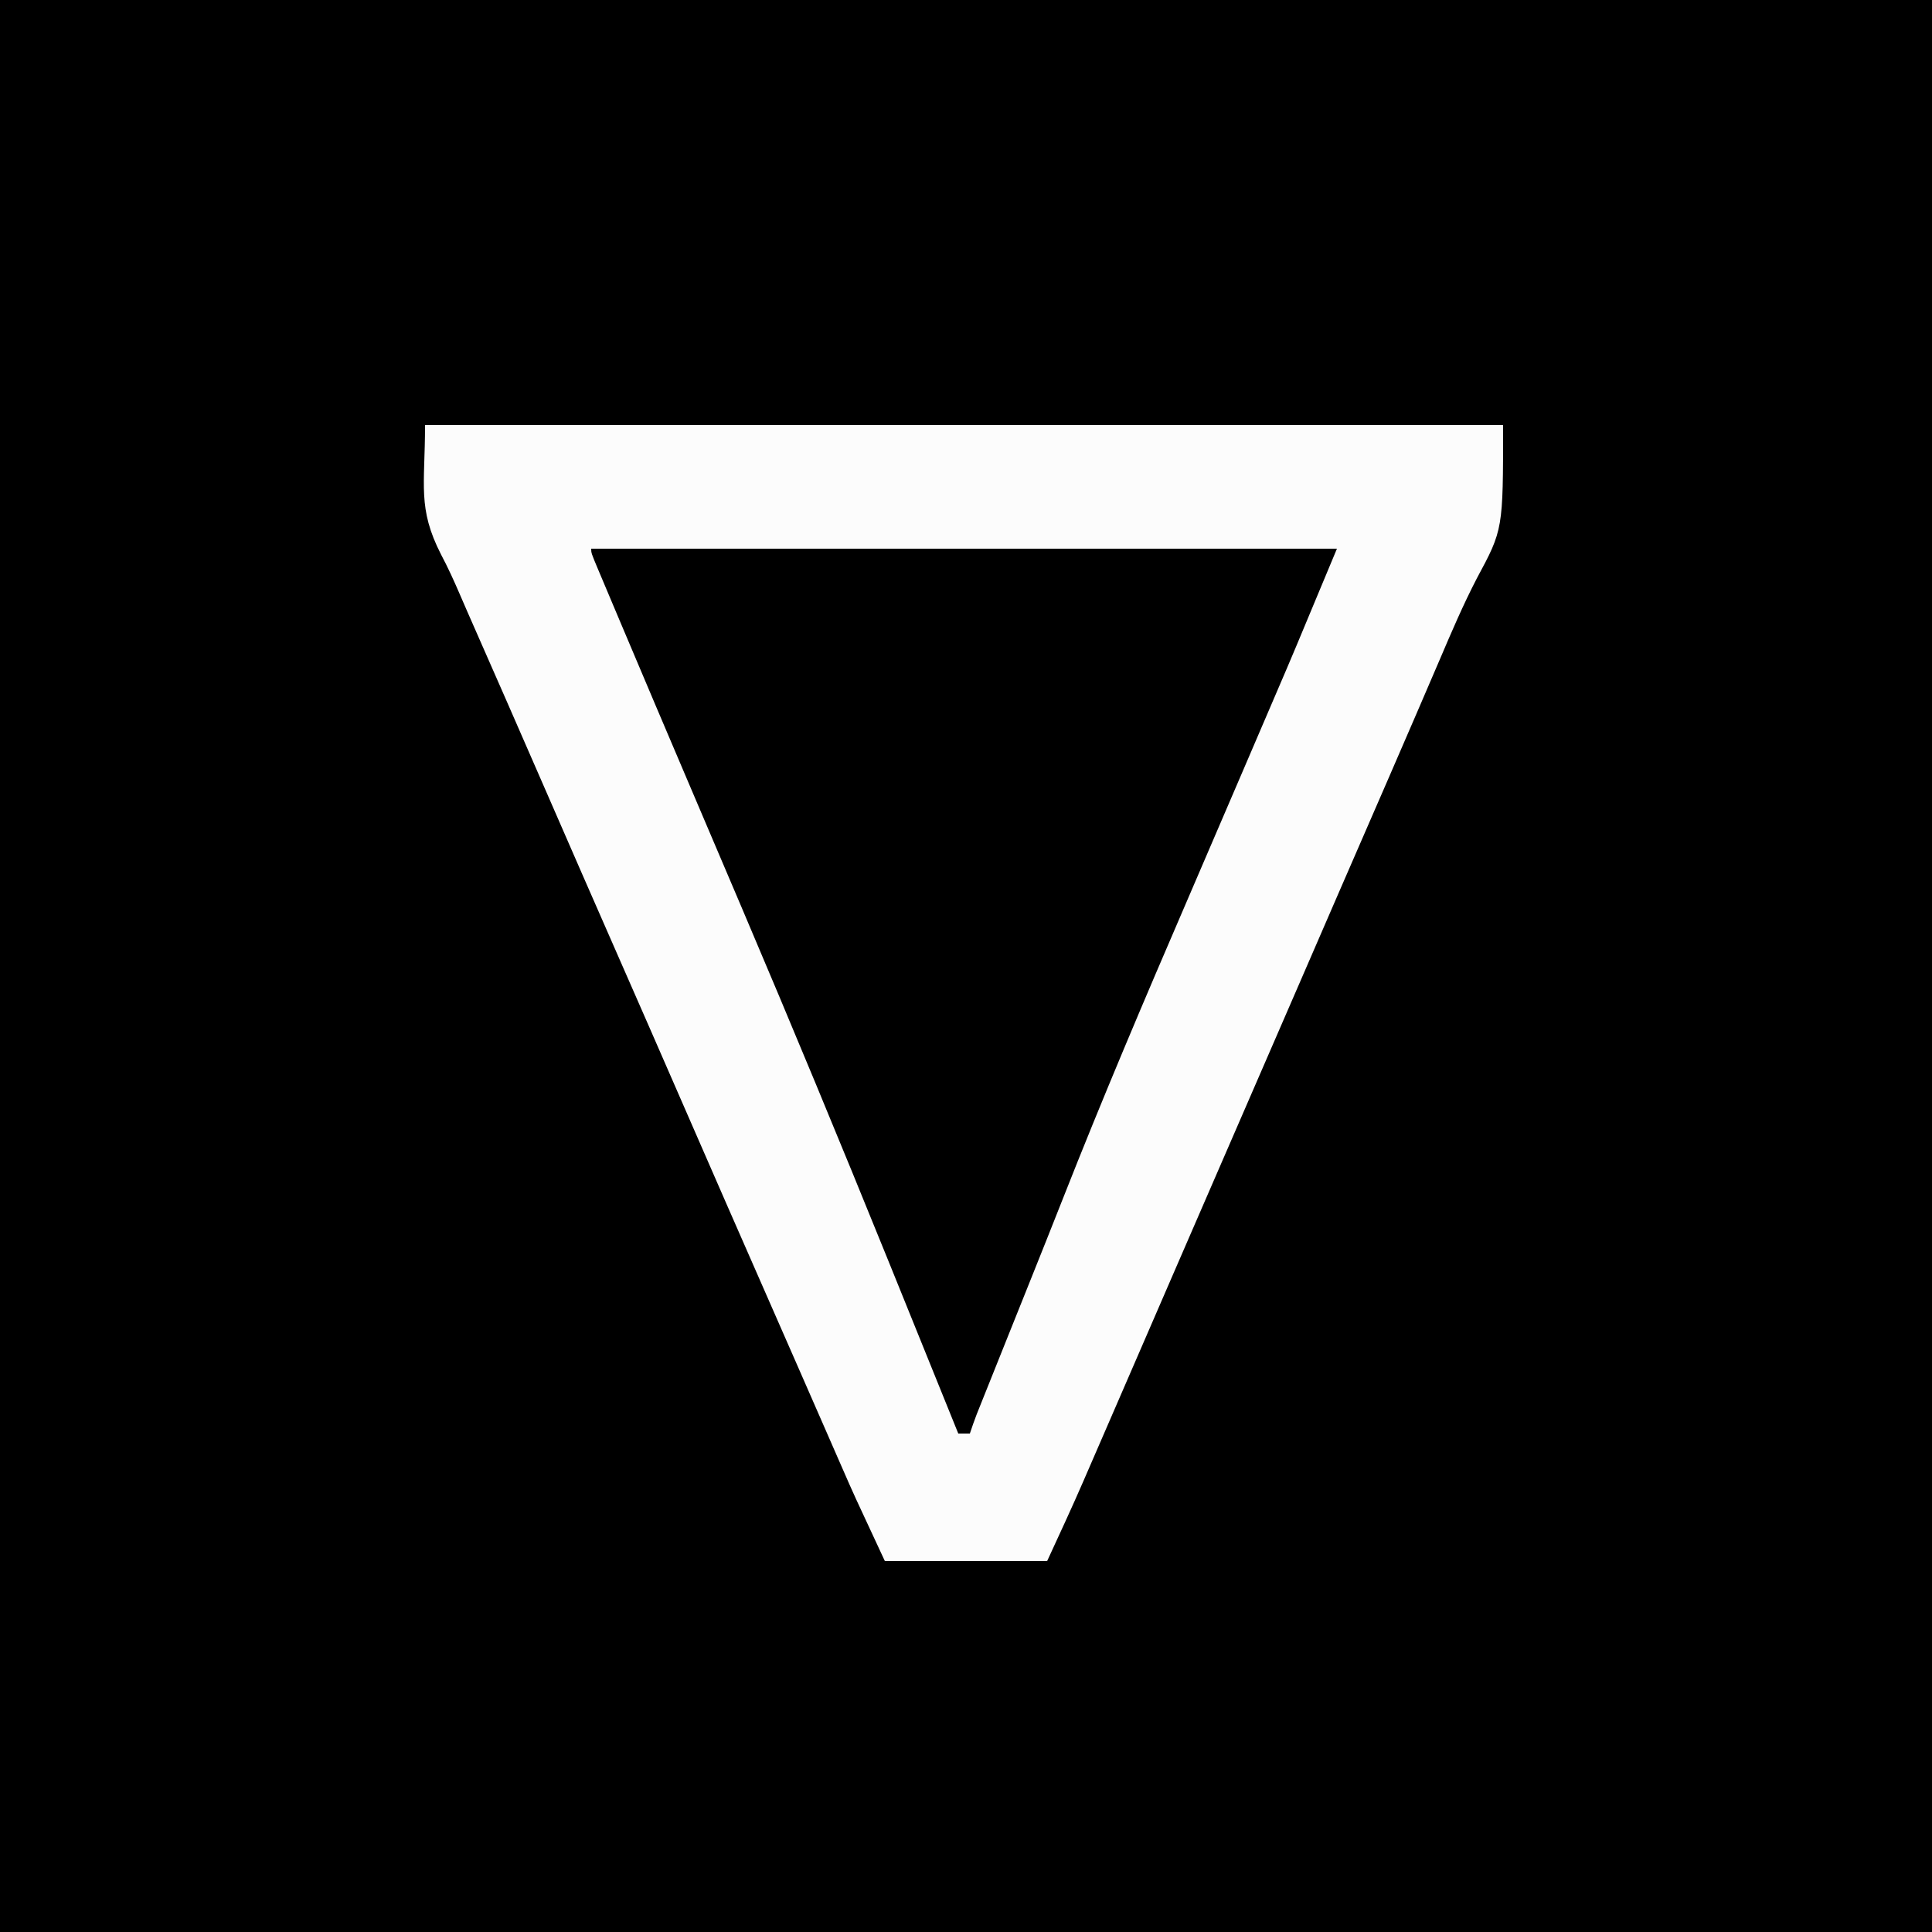 <?xml version="1.0" encoding="UTF-8"?>
<svg version="1.1" xmlns="http://www.w3.org/2000/svg" width="500" height="500">
<rect width="100%" height="100%" fill="#808080" stroke="none"/>
<path d="M0 0 C165 0 330 0 500 0 C500 165 500 330 500 500 C335 500 170 500 0 500 C0 335 0 170 0 0 Z " fill="#000000" transform="translate(0,0)"/>
<path d="M0 0 C92.07 0 184.14 0 279 0 C279 27.055 279 27.055 272.211 39.668 C268.657 46.525 265.641 53.577 262.616 60.678 C260.918 64.656 259.202 68.626 257.488 72.598 C257.131 73.427 256.774 74.256 256.406 75.11 C251.9 85.563 247.355 96 242.812 106.438 C241.1 110.374 239.388 114.31 237.676 118.246 C237.266 119.187 236.857 120.128 236.435 121.098 C233.117 128.729 229.806 136.364 226.5 144 C220.575 157.686 214.626 171.363 208.678 185.039 C203.611 196.689 198.548 208.341 193.5 220 C191.662 224.242 189.824 228.484 187.986 232.726 C187.274 234.368 186.562 236.011 185.85 237.653 C183.205 243.756 180.558 249.859 177.909 255.961 C177.024 258 176.139 260.04 175.255 262.08 C174.006 264.961 172.755 267.842 171.504 270.723 C170.956 271.988 170.956 271.988 170.397 273.28 C167.37 280.241 164.184 287.101 161 294 C147.14 294 133.28 294 119 294 C110.962 276.775 110.962 276.775 108.012 270.008 C107.671 269.231 107.331 268.454 106.98 267.654 C105.881 265.145 104.784 262.635 103.688 260.125 C102.9 258.326 102.112 256.528 101.324 254.729 C99.693 251.004 98.062 247.278 96.432 243.553 C94.1 238.226 91.762 232.901 89.422 227.578 C81.736 210.092 74.072 192.596 66.447 175.082 C60.988 162.545 55.502 150.019 50 137.5 C43.794 123.38 37.615 109.25 31.459 95.108 C24.669 79.512 17.841 63.933 10.98 48.368 C10.282 46.776 9.589 45.183 8.903 43.587 C7.422 40.152 5.908 36.827 4.15 33.52 C-2 21.488 0 15.659 0 0 Z " fill="#FCFCFC" transform="translate(110,110)"/>
<path d="M0 0 C63.69 0 127.38 0 193 0 C181.515 27.564 181.515 27.564 177.617 36.625 C177.164 37.682 176.711 38.738 176.244 39.827 C175.283 42.065 174.322 44.304 173.361 46.542 C171.821 50.125 170.285 53.709 168.748 57.293 C163.921 68.552 159.085 79.808 154.231 91.056 C143.196 116.629 132.302 142.228 122.101 168.147 C119.298 175.263 116.459 182.365 113.613 189.465 C113.152 190.615 112.691 191.765 112.217 192.95 C110.832 196.404 109.447 199.858 108.062 203.312 C106.344 207.6 104.626 211.888 102.91 216.176 C102.529 217.127 102.147 218.078 101.754 219.058 C101.405 219.931 101.056 220.805 100.696 221.704 C100.391 222.465 100.086 223.226 99.772 224.01 C99.134 225.656 98.558 227.326 98 229 C97.01 229 96.02 229 95 229 C94.59 227.984 94.18 226.969 93.757 225.922 C88.514 212.944 83.259 199.971 78 187 C77.592 185.994 77.184 184.988 76.764 183.951 C64.429 153.525 51.861 123.208 39 93 C38.544 91.928 38.087 90.856 37.617 89.752 C33.695 80.539 29.77 71.327 25.843 62.116 C19.748 47.815 13.659 33.512 7.617 19.188 C6.919 17.533 6.22 15.878 5.521 14.224 C4.576 11.987 3.633 9.75 2.691 7.512 C2.415 6.857 2.138 6.203 1.852 5.529 C0 1.115 0 1.115 0 0 Z " fill="#000000" transform="translate(153,142)"/>
</svg>
